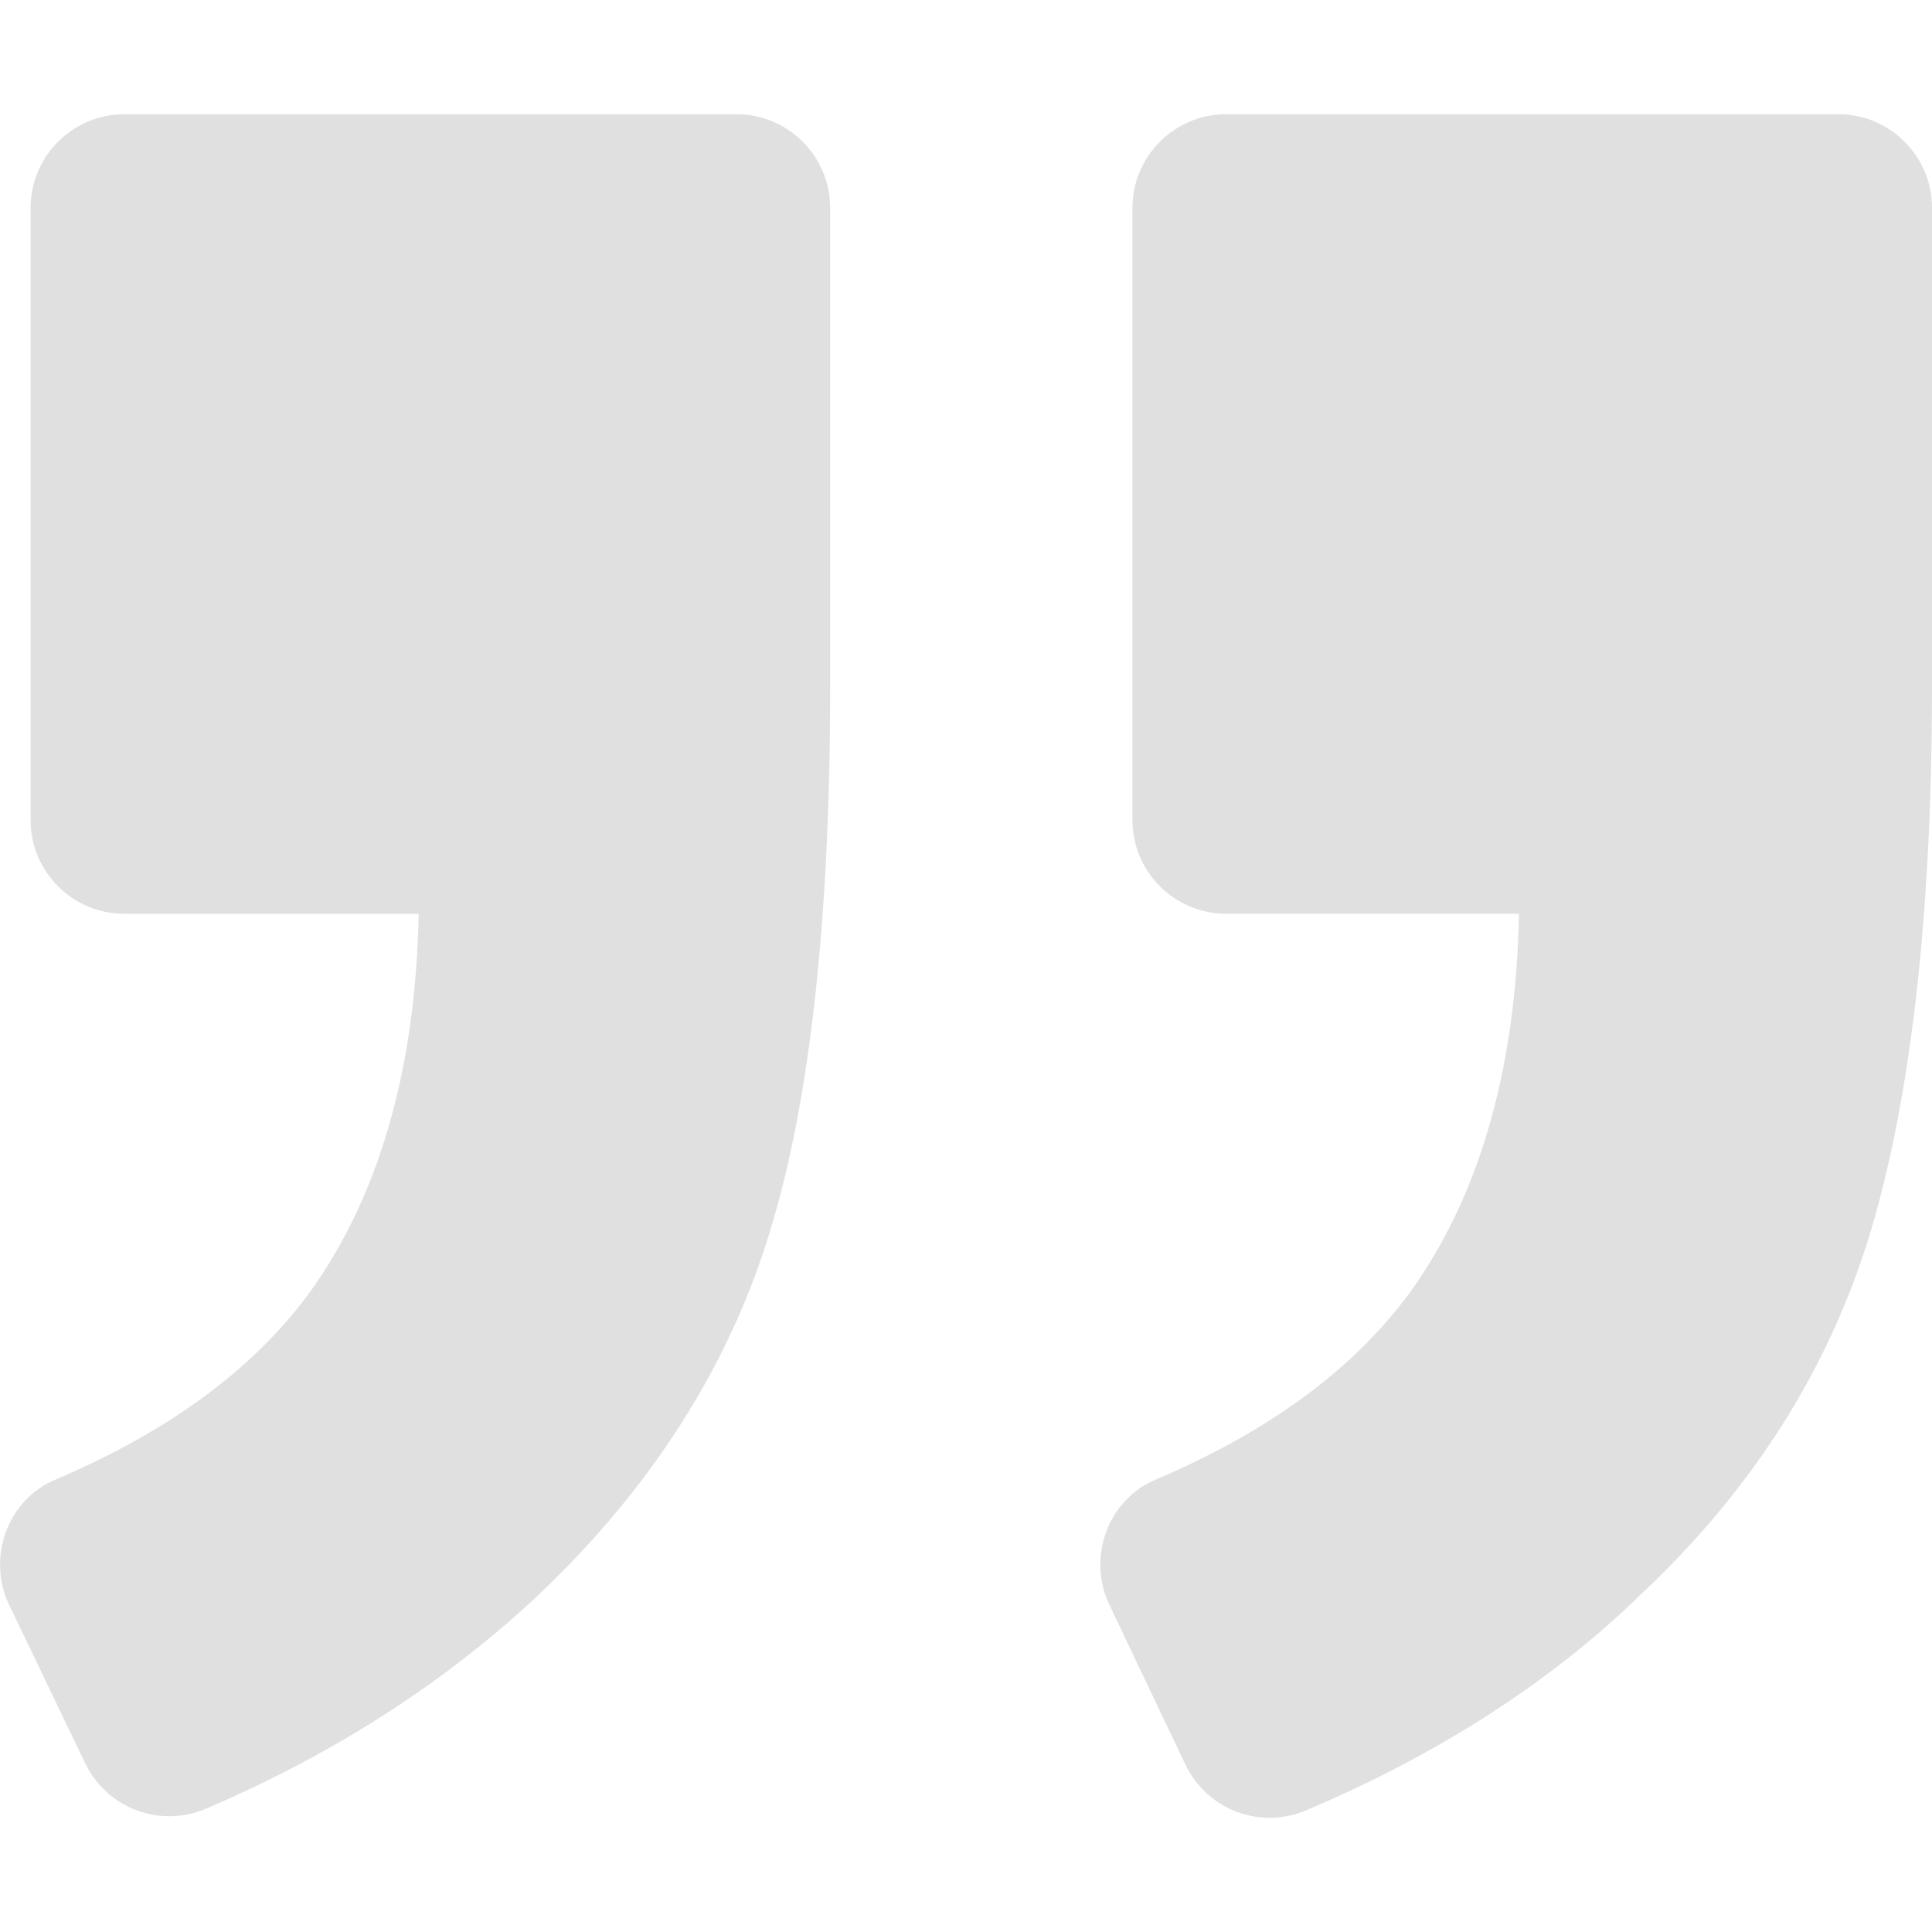 <svg width="52" height="52" viewBox="0 0 52 52" fill="none" xmlns="http://www.w3.org/2000/svg">
<g id="36px/quote">
<g id="Group">
<g id="Group_2">
<path id="Vector" d="M31.11 39.821C29.809 40.367 29.264 41.919 29.851 43.177L31.907 47.498C32.494 48.714 33.92 49.26 35.179 48.714C38.744 47.204 41.806 45.232 44.239 42.841C47.218 40.031 49.231 36.801 50.322 33.235C51.413 29.627 52 24.72 52 18.469V5.591C52 4.207 50.867 3.074 49.483 3.074H32.997C31.613 3.074 30.48 4.207 30.48 5.591V22.077C30.48 23.462 31.613 24.594 32.997 24.594H40.884C40.8 28.831 39.793 32.229 37.947 34.788C36.437 36.843 34.172 38.52 31.11 39.821Z" fill="#E0E0E0"/>
<path id="Vector_2" d="M1.495 39.822C0.195 40.368 -0.35 41.92 0.237 43.178L2.292 47.457C2.88 48.673 4.306 49.218 5.564 48.673C9.088 47.163 12.109 45.191 14.583 42.842C17.562 39.99 19.617 36.76 20.708 33.194C21.799 29.671 22.344 24.762 22.344 18.47V5.592C22.344 4.208 21.211 3.075 19.827 3.075H3.341C1.957 3.075 0.824 4.208 0.824 5.592V22.078C0.824 23.462 1.957 24.595 3.341 24.595H11.269C11.185 28.832 10.178 32.229 8.333 34.789C6.823 36.844 4.558 38.522 1.495 39.822Z" fill="#E0E0E0"/>
</g>
</g>
</g>
</svg>
